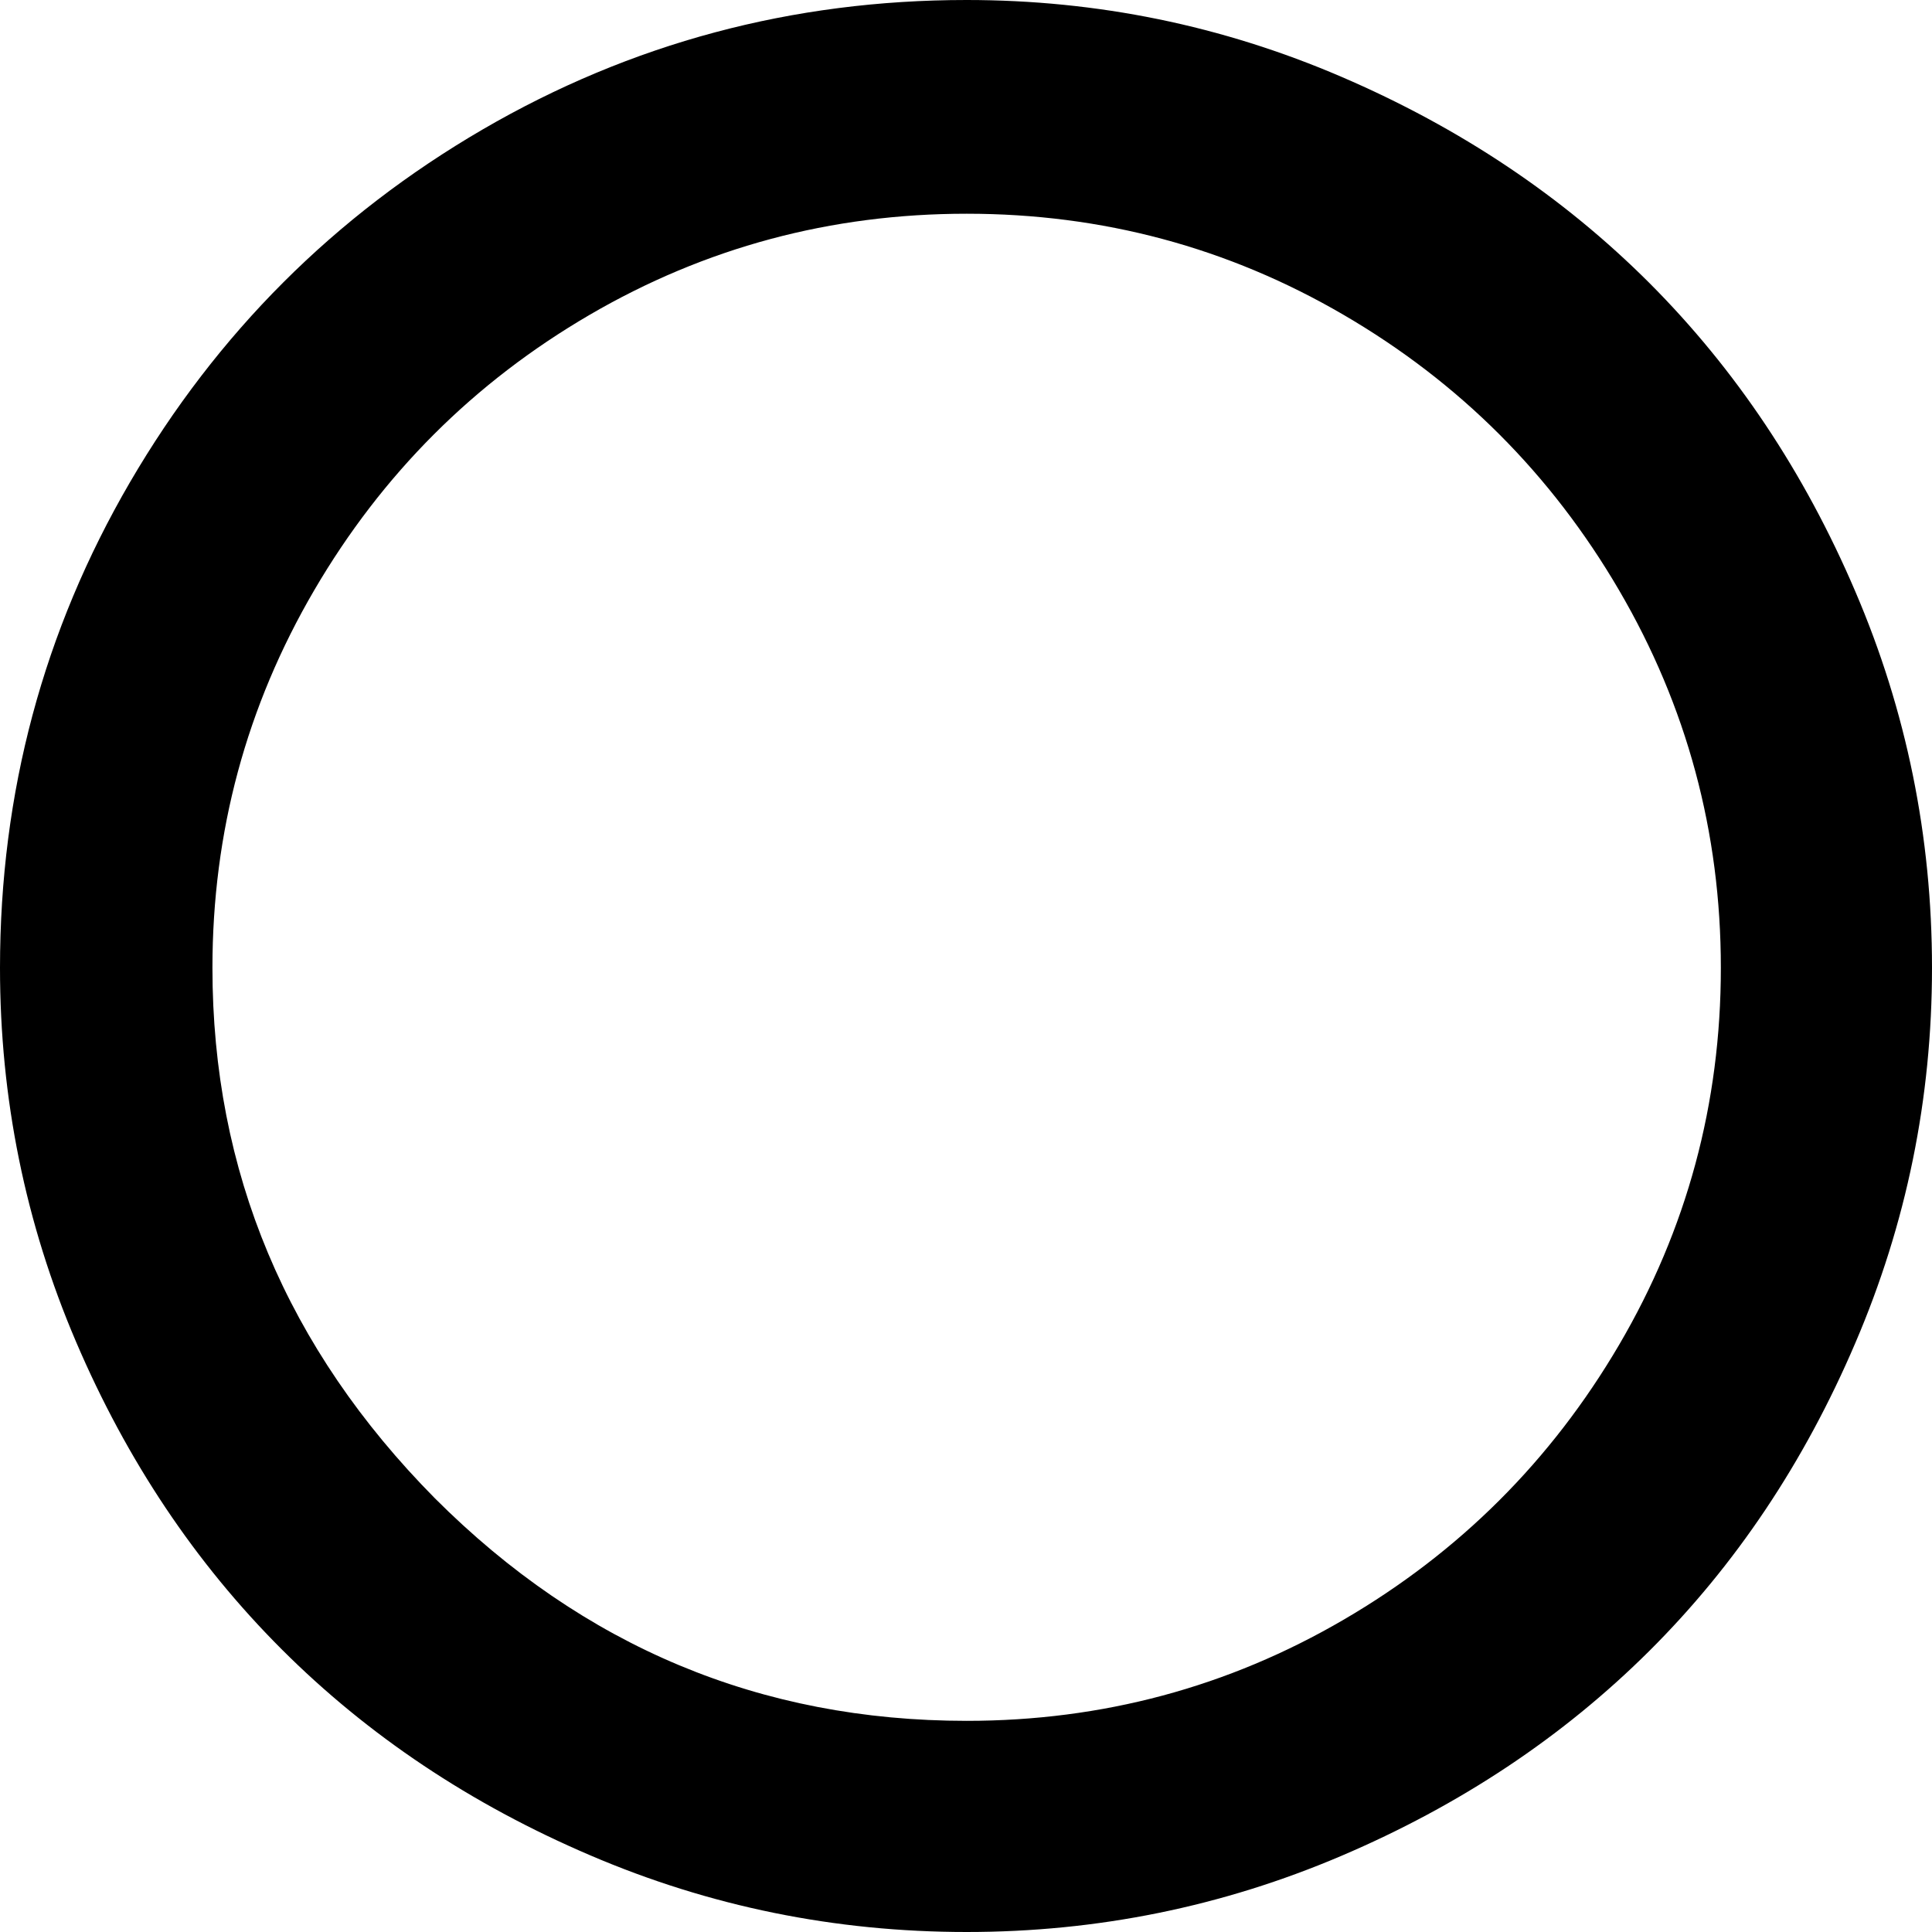 <svg width="24" height="24" viewBox="0 0 24 24" fill="none" xmlns="http://www.w3.org/2000/svg">
<path d="M0 12.023C0 9.848 0.539 7.836 1.616 5.988C2.694 4.141 4.154 2.681 5.996 1.608C7.839 0.536 9.843 0 12.008 0C13.632 0 15.183 0.318 16.661 0.953C18.139 1.588 19.414 2.441 20.487 3.513C21.559 4.586 22.413 5.863 23.047 7.347C23.683 8.83 24 10.389 24 12.023C24 13.647 23.683 15.201 23.047 16.684C22.413 18.168 21.559 19.443 20.487 20.51C19.414 21.577 18.139 22.425 16.661 23.055C15.183 23.685 13.632 24 12.008 24C10.373 24 8.815 23.683 7.331 23.047C5.848 22.413 4.57 21.559 3.498 20.487C2.425 19.414 1.575 18.142 0.945 16.669C0.315 15.196 0 13.647 0 12.023ZM2.639 12.023C2.639 14.553 3.56 16.75 5.403 18.613C7.245 20.455 9.447 21.377 12.008 21.377C13.694 21.377 15.256 20.958 16.692 20.12C18.129 19.282 19.269 18.144 20.112 16.708C20.955 15.271 21.377 13.71 21.377 12.023C21.377 10.337 20.955 8.773 20.112 7.331C19.269 5.889 18.129 4.75 16.692 3.912C15.256 3.074 13.694 2.655 12.008 2.655C10.321 2.655 8.76 3.074 7.323 3.912C5.887 4.75 4.747 5.889 3.904 7.331C3.061 8.773 2.639 10.337 2.639 12.023Z" fill="black"/>
</svg>
